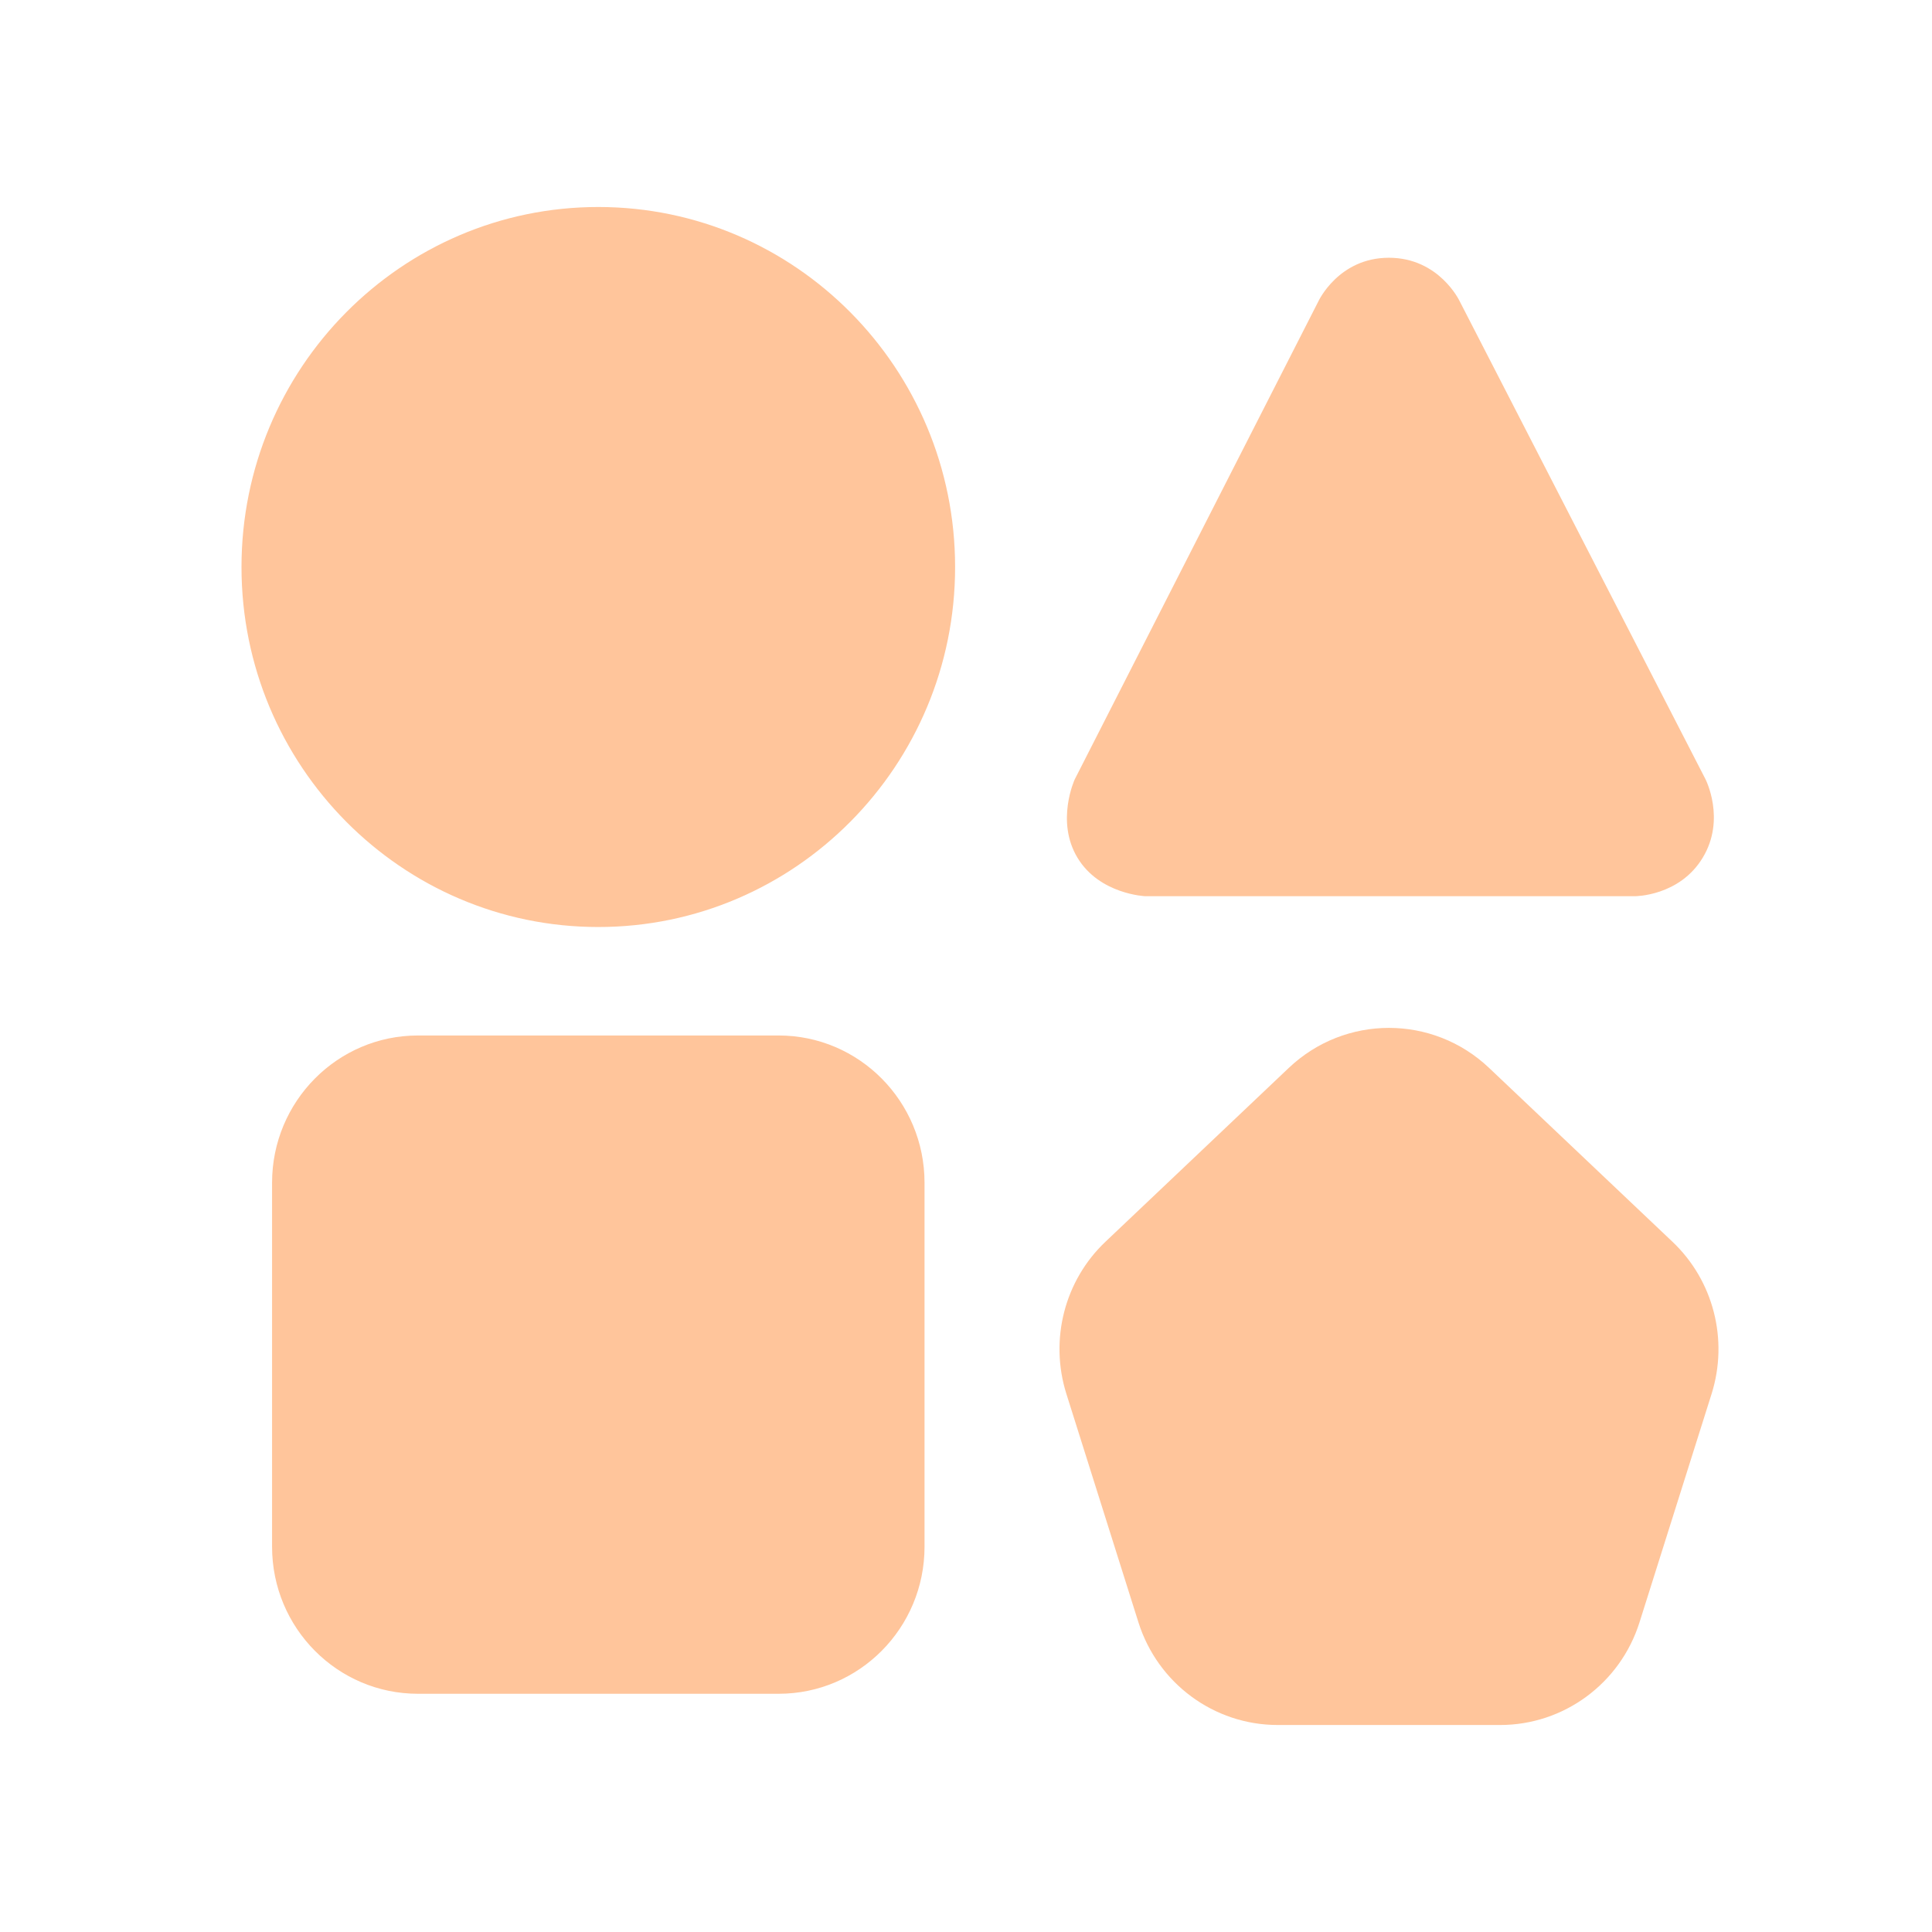 <svg width="56" height="56" viewBox="0 0 56 56" fill="none" xmlns="http://www.w3.org/2000/svg">
    <path fill-rule="evenodd" clip-rule="evenodd" d="M17.342 6C23.05 6 27.684 10.675 27.684 16.436C27.684 22.195 23.05 26.87 17.342 26.87C11.634 26.87 7 22.195 7 16.436C7 10.675 11.634 6 17.342 6ZM38.215 8.732C38.215 8.732 38.798 7.471 40.257 7.471C41.713 7.471 42.305 8.723 42.305 8.723L49.433 22.583C49.433 22.583 50.031 23.74 49.356 24.858C48.681 25.981 47.389 25.977 47.389 25.977H33.197C33.197 25.977 31.873 25.924 31.232 24.863C30.592 23.804 31.151 22.592 31.151 22.592L38.215 8.732ZM22.569 30.014C24.904 30.014 26.798 31.926 26.798 34.282V44.832C26.798 47.188 24.904 49.095 22.569 49.095H12.115C9.78 49.095 7.886 47.188 7.886 44.832V34.282C7.886 31.926 9.78 30.014 12.115 30.014H22.569ZM37.356 30.954C38.987 29.407 41.531 29.407 43.162 30.954L48.473 35.989C49.665 37.114 50.106 38.833 49.611 40.403L47.523 47.021C46.965 48.795 45.329 50 43.482 50H37.036C35.189 50 33.556 48.795 32.997 47.021L30.91 40.403C30.415 38.833 30.855 37.114 32.046 35.989L37.356 30.954Z" fill="#FFC59B"/>
</svg>
